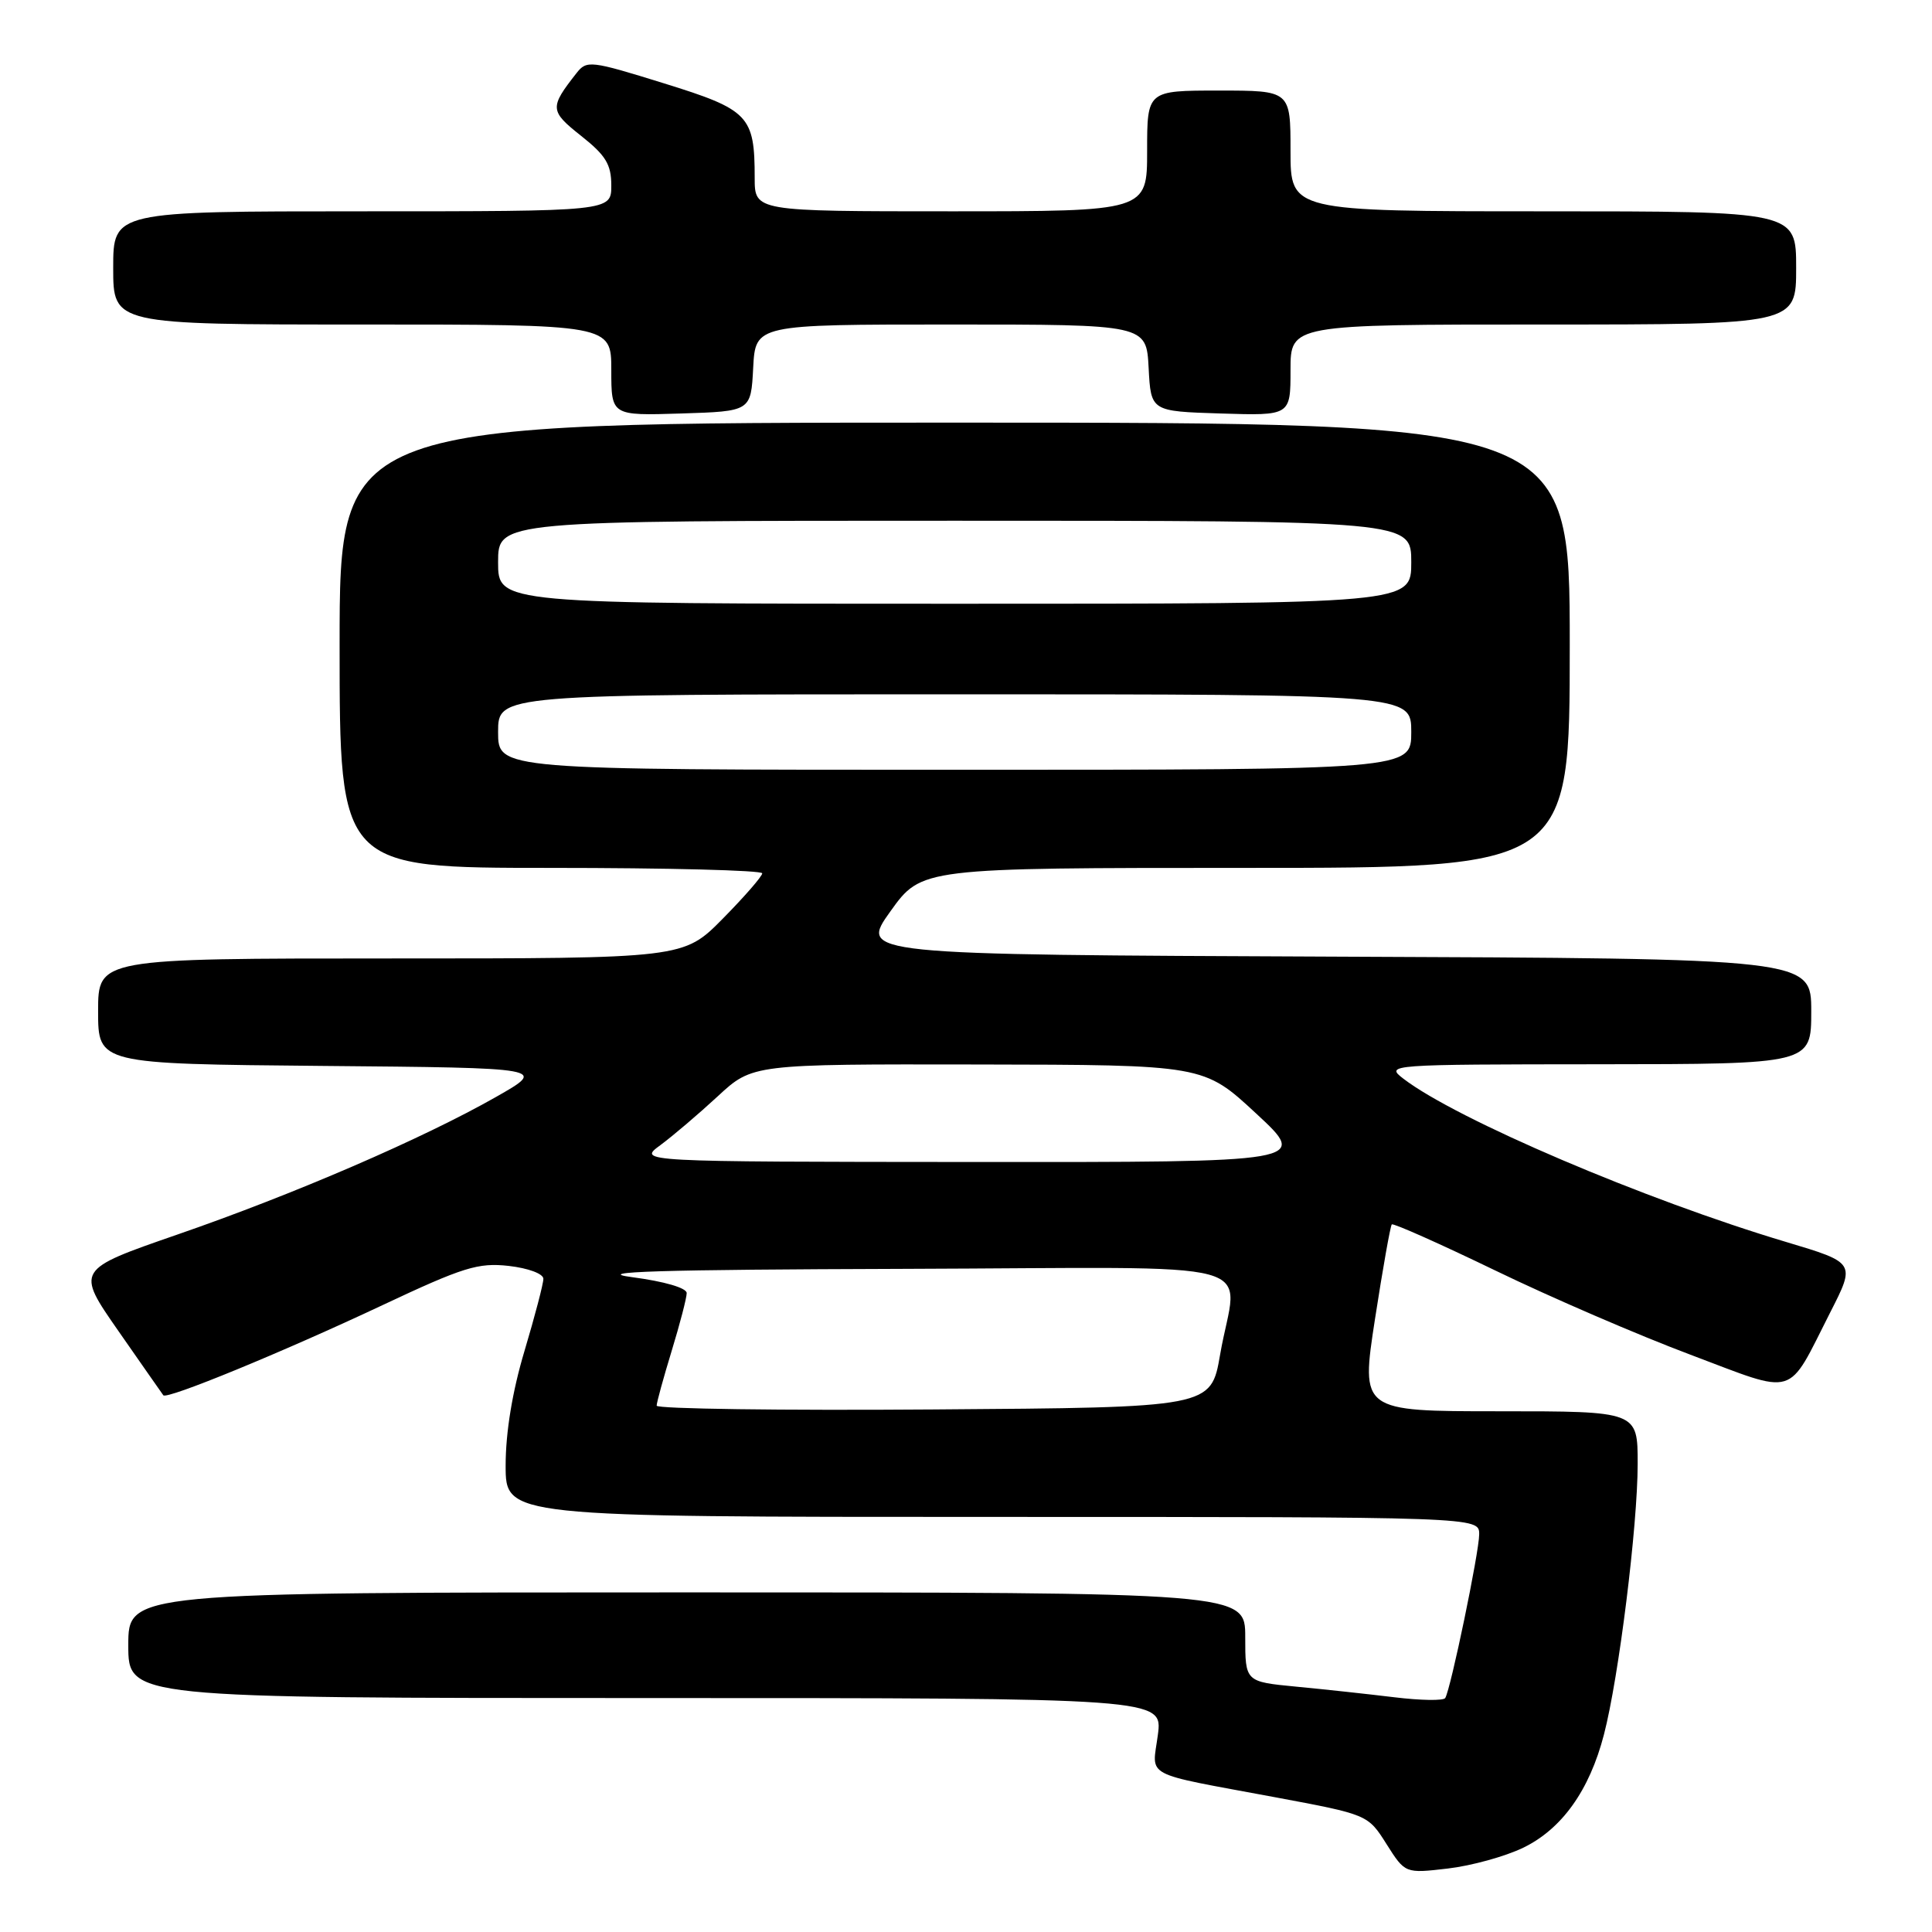 <?xml version="1.0" encoding="UTF-8" standalone="no"?>
<!DOCTYPE svg PUBLIC "-//W3C//DTD SVG 1.1//EN" "http://www.w3.org/Graphics/SVG/1.1/DTD/svg11.dtd" >
<svg xmlns="http://www.w3.org/2000/svg" xmlns:xlink="http://www.w3.org/1999/xlink" version="1.1" viewBox="0 0 256 256">
 <g >
 <path fill="currentColor"
d=" M 201.82 244.84 C 206.95 242.36 210.61 237.25 212.53 229.84 C 214.50 222.28 217.00 202.17 217.00 193.95 C 217.00 187.00 217.00 187.00 198.65 187.00 C 180.31 187.00 180.31 187.00 182.19 174.80 C 183.23 168.08 184.23 162.43 184.42 162.24 C 184.62 162.05 190.79 164.80 198.14 168.35 C 205.49 171.91 217.10 176.92 223.95 179.49 C 238.26 184.88 236.70 185.35 242.51 173.91 C 245.87 167.32 245.87 167.32 236.68 164.57 C 217.98 158.99 192.95 148.31 185.94 142.92 C 183.54 141.07 183.93 141.04 211.75 141.02 C 240.00 141.00 240.00 141.00 240.00 134.01 C 240.00 127.01 240.00 127.01 176.94 126.76 C 113.87 126.50 113.87 126.50 117.99 120.75 C 122.11 115.00 122.11 115.00 165.06 115.00 C 208.00 115.00 208.00 115.00 208.00 85.50 C 208.00 56.00 208.00 56.00 126.50 56.00 C 45.00 56.00 45.00 56.00 45.00 85.50 C 45.00 115.00 45.00 115.00 73.00 115.00 C 88.40 115.00 101.00 115.32 101.00 115.72 C 101.00 116.11 98.65 118.81 95.78 121.72 C 90.57 127.00 90.57 127.00 51.78 127.00 C 13.00 127.00 13.00 127.00 13.00 133.99 C 13.00 140.97 13.00 140.97 42.75 141.24 C 72.50 141.50 72.50 141.50 65.71 145.36 C 55.97 150.89 38.97 158.24 23.46 163.60 C 10.04 168.25 10.04 168.25 15.70 176.38 C 18.81 180.84 21.48 184.67 21.64 184.88 C 22.09 185.48 37.42 179.18 50.66 172.95 C 61.41 167.89 63.36 167.29 67.41 167.74 C 70.01 168.04 72.00 168.78 72.00 169.45 C 72.00 170.11 70.87 174.41 69.50 179.00 C 67.89 184.37 67.00 189.79 67.00 194.18 C 67.00 201.00 67.00 201.00 131.50 201.00 C 196.00 201.00 196.00 201.00 196.00 203.30 C 196.00 205.66 192.23 223.81 191.50 225.00 C 191.27 225.37 188.25 225.32 184.79 224.90 C 181.33 224.48 175.46 223.84 171.75 223.49 C 165.00 222.84 165.00 222.84 165.00 216.92 C 165.00 211.00 165.00 211.00 91.00 211.00 C 17.00 211.00 17.00 211.00 17.00 218.00 C 17.00 225.00 17.00 225.00 85.53 225.00 C 154.07 225.00 154.07 225.00 153.42 229.90 C 152.66 235.62 151.17 234.83 168.88 238.13 C 181.25 240.44 181.25 240.44 183.72 244.35 C 186.19 248.25 186.19 248.25 191.84 247.59 C 194.95 247.23 199.44 245.99 201.82 244.84 Z  M 99.80 48.75 C 100.10 43.00 100.10 43.00 126.00 43.00 C 151.90 43.00 151.90 43.00 152.20 48.75 C 152.50 54.50 152.50 54.50 161.75 54.79 C 171.00 55.08 171.00 55.08 171.00 49.04 C 171.00 43.00 171.00 43.00 204.50 43.00 C 238.00 43.00 238.00 43.00 238.00 35.50 C 238.00 28.00 238.00 28.00 204.50 28.00 C 171.00 28.00 171.00 28.00 171.00 20.00 C 171.00 12.00 171.00 12.00 161.50 12.00 C 152.00 12.00 152.00 12.00 152.00 20.00 C 152.00 28.00 152.00 28.00 126.00 28.00 C 100.00 28.00 100.00 28.00 100.00 23.57 C 100.00 15.32 99.25 14.54 87.97 11.04 C 78.25 8.02 77.74 7.96 76.39 9.69 C 72.80 14.26 72.83 14.70 77.01 18.01 C 80.27 20.59 81.00 21.79 81.00 24.58 C 81.00 28.00 81.00 28.00 48.00 28.00 C 15.00 28.00 15.00 28.00 15.00 35.50 C 15.00 43.00 15.00 43.00 48.00 43.00 C 81.00 43.00 81.00 43.00 81.00 49.04 C 81.00 55.08 81.00 55.08 90.25 54.79 C 99.50 54.50 99.50 54.50 99.80 48.75 Z  M 87.01 186.26 C 87.01 185.84 87.91 182.57 89.00 179.00 C 90.09 175.43 90.99 171.98 90.99 171.34 C 91.00 170.66 88.02 169.79 83.75 169.23 C 78.30 168.51 87.24 168.23 119.75 168.13 C 169.36 167.98 163.91 166.50 161.67 179.50 C 160.46 186.50 160.46 186.50 123.73 186.76 C 103.53 186.91 87.00 186.68 87.01 186.26 Z  M 87.50 151.74 C 89.15 150.52 92.57 147.61 95.10 145.27 C 99.71 141.00 99.71 141.00 129.60 141.05 C 159.50 141.10 159.50 141.10 166.45 147.55 C 173.41 154.00 173.41 154.00 128.95 153.97 C 84.50 153.94 84.50 153.94 87.50 151.74 Z  M 66.00 97.00 C 66.00 92.00 66.00 92.00 126.50 92.00 C 187.00 92.00 187.00 92.00 187.00 97.00 C 187.00 102.00 187.00 102.00 126.50 102.00 C 66.00 102.00 66.00 102.00 66.00 97.00 Z  M 66.00 74.50 C 66.00 69.00 66.00 69.00 126.50 69.00 C 187.00 69.00 187.00 69.00 187.00 74.50 C 187.00 80.00 187.00 80.00 126.50 80.00 C 66.00 80.00 66.00 80.00 66.00 74.50 Z "/>
</g>
</svg>
